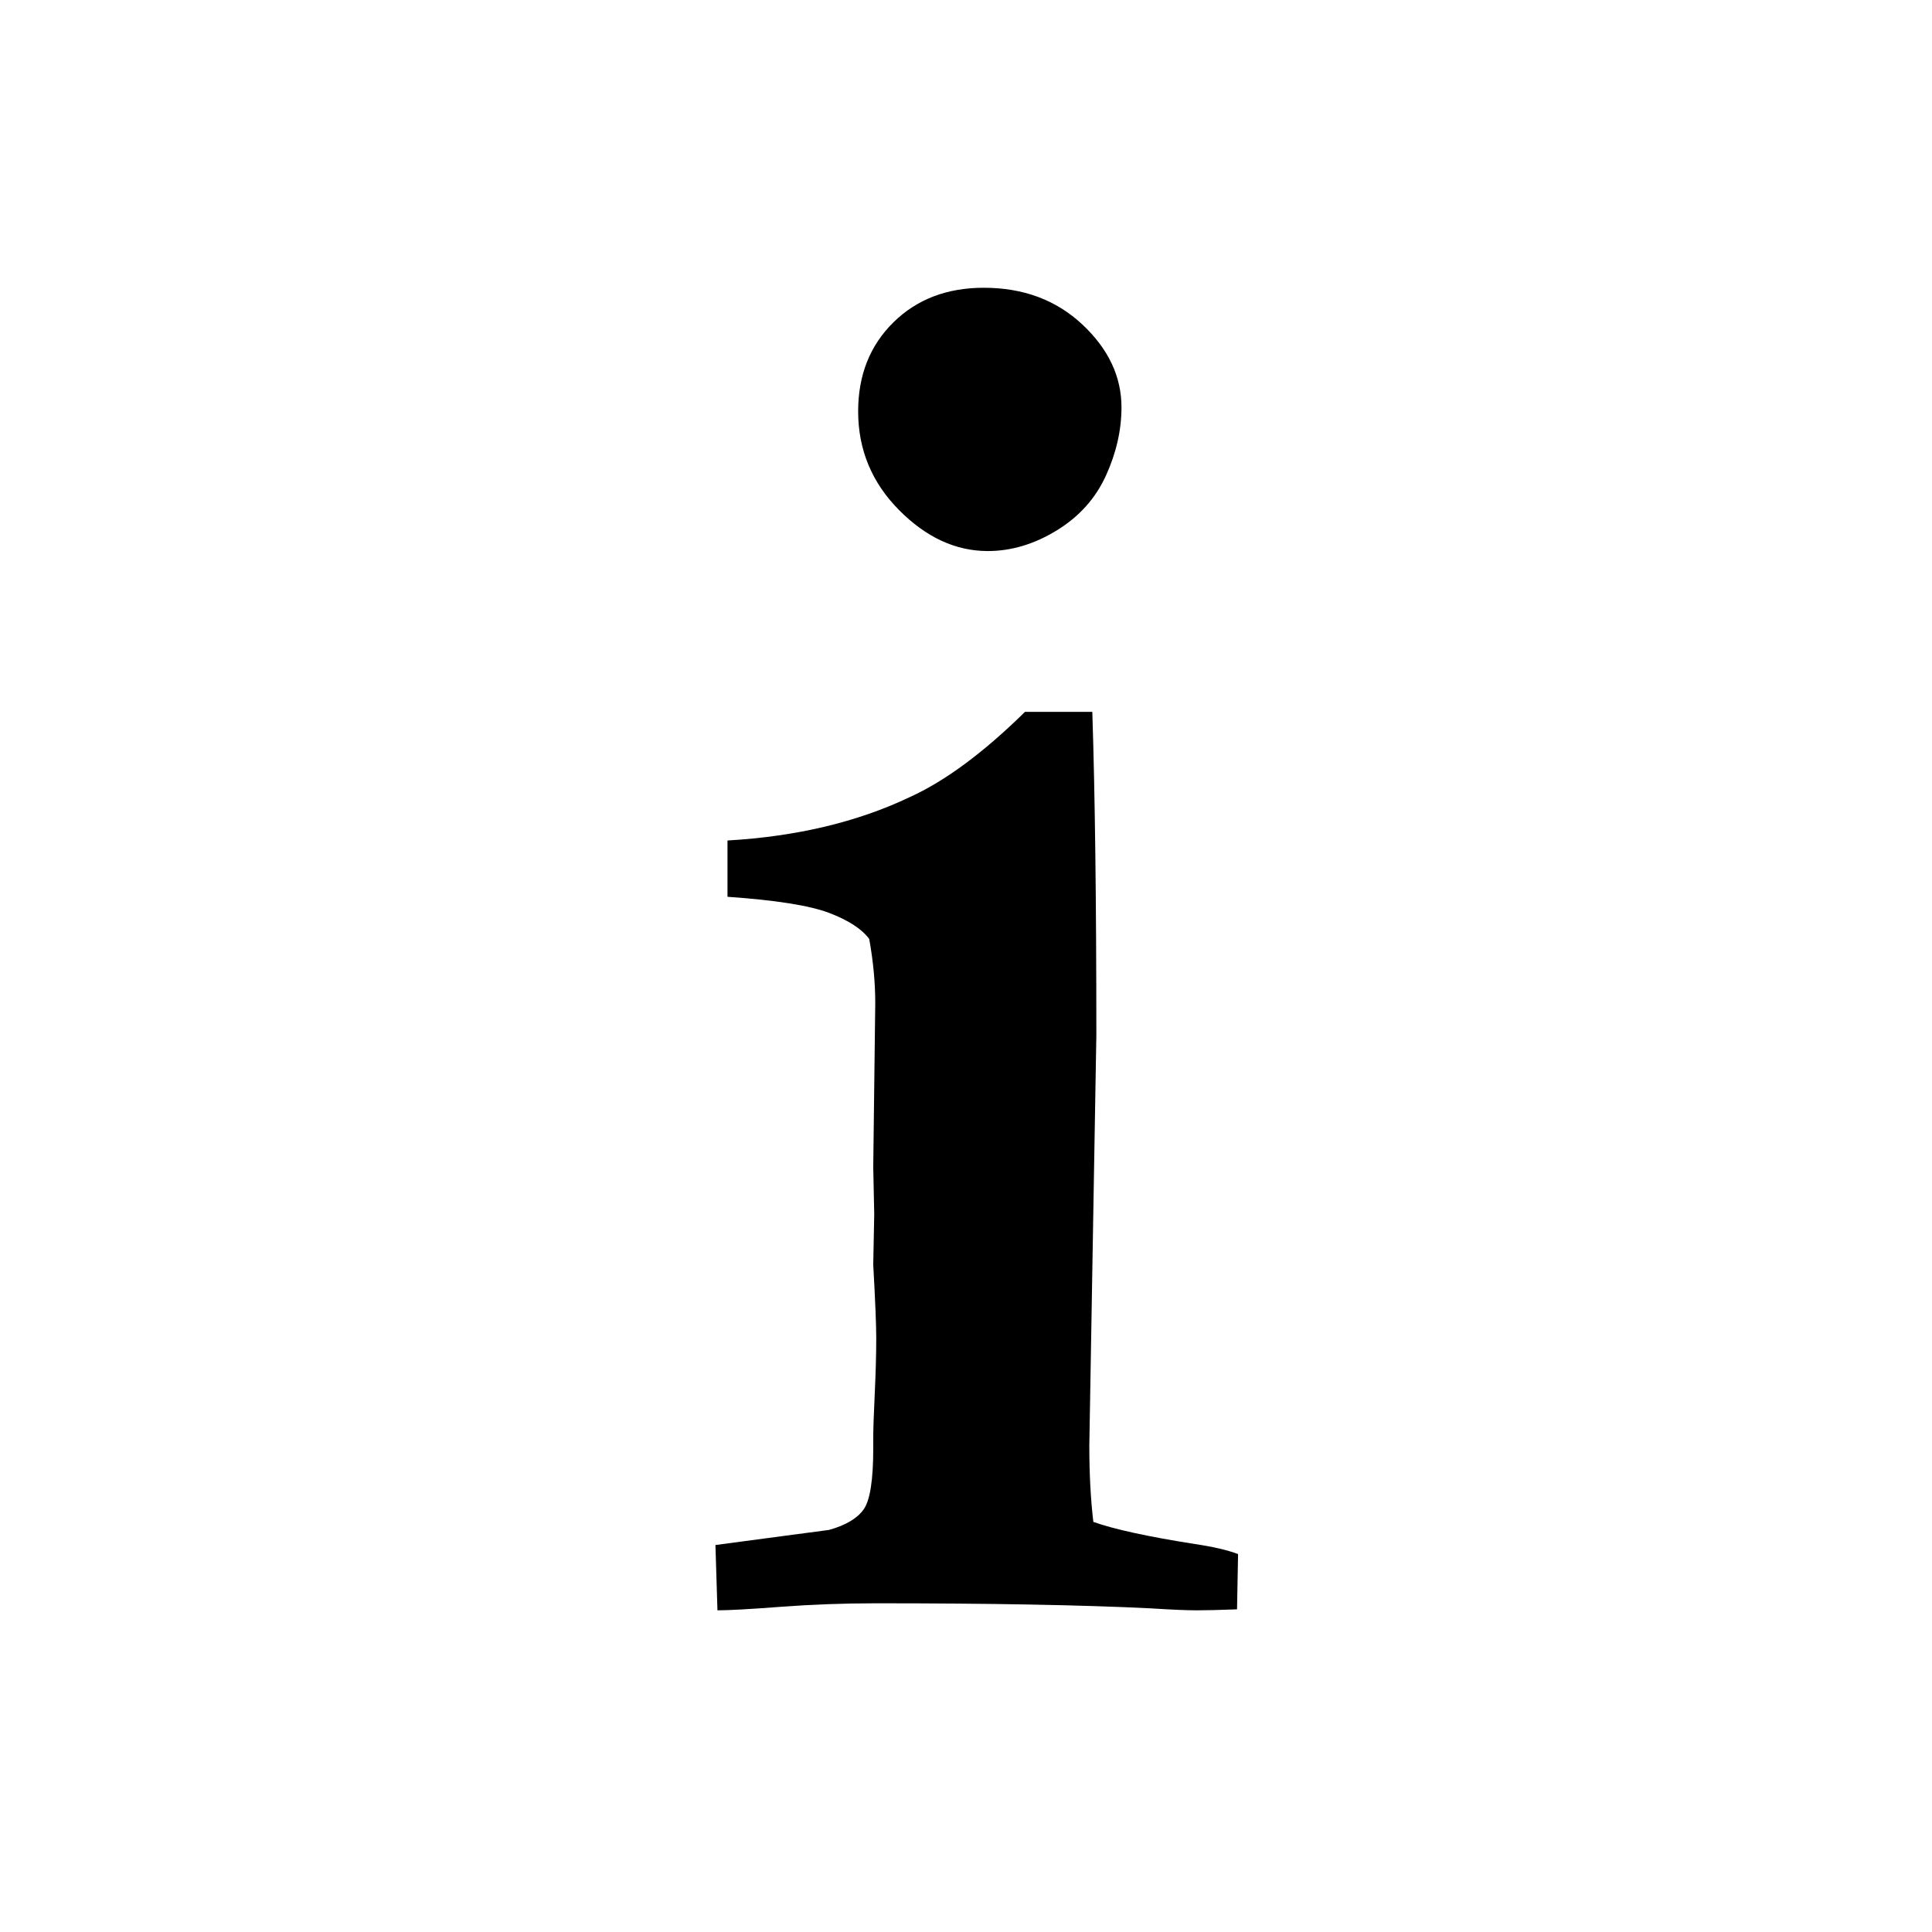 <?xml version="1.0" encoding="UTF-8" standalone="no"?>
<!-- Created with Inkscape (http://www.inkscape.org/) -->

<svg
   xmlns:dc="http://purl.org/dc/elements/1.1/"
   xmlns:cc="http://creativecommons.org/ns#"
   xmlns:rdf="http://www.w3.org/1999/02/22-rdf-syntax-ns#"
   xmlns:svg="http://www.w3.org/2000/svg"
   xmlns="http://www.w3.org/2000/svg"
   xmlns:sodipodi="http://sodipodi.sourceforge.net/DTD/sodipodi-0.dtd"
   xmlns:inkscape="http://www.inkscape.org/namespaces/inkscape"
   version="1.0"
   width="580"
   height="580"
   id="svg2"
   sodipodi:version="0.32"
   inkscape:version="0.48.4 r9939"
   sodipodi:docname="information.svg"
   inkscape:output_extension="org.inkscape.output.svg.inkscape">
  <sodipodi:namedview
     inkscape:window-height="941"
     inkscape:window-width="1280"
     inkscape:pageshadow="2"
     inkscape:pageopacity="0.0"
     guidetolerance="10.0"
     gridtolerance="10.0"
     objecttolerance="10.0"
     borderopacity="1.0"
     bordercolor="#666666"
     pagecolor="#ffffff"
     id="base"
     showgrid="false"
     inkscape:zoom="0.35355339"
     inkscape:cx="1208.418"
     inkscape:cy="207.09985"
     inkscape:window-x="638"
     inkscape:window-y="24"
     inkscape:current-layer="svg2"
     inkscape:window-maximized="0" />
  <defs
     id="defs4">
    <inkscape:perspective
       sodipodi:type="inkscape:persp3d"
       inkscape:vp_x="0 : 290 : 1"
       inkscape:vp_y="0 : 1000 : 0"
       inkscape:vp_z="580 : 290 : 1"
       inkscape:persp3d-origin="290 : 193.33333 : 1"
       id="perspective12" />
    <style
       type="text/css"
       id="style6">
   
    .fil0 {fill:#EF7900}
   
  </style>
    <inkscape:perspective
       id="perspective6807"
       inkscape:persp3d-origin="29.116032 : 19.410688 : 1"
       inkscape:vp_z="58.232063 : 29.116032 : 1"
       inkscape:vp_y="0 : 1000 : 0"
       inkscape:vp_x="0 : 29.116032 : 1"
       sodipodi:type="inkscape:persp3d" />
  </defs>
  <path
     transform="matrix(12.873,0,0,12.873,4041.885,-4307.926)"
     style="font-size:48px;font-style:normal;font-variant:normal;font-weight:bold;font-stretch:normal;text-align:start;line-height:100%;writing-mode:lr-tb;text-anchor:start;fill:#000000;;fill-opacity:1;stroke:none;stroke-width:1px;stroke-linecap:butt;stroke-linejoin:miter;stroke-opacity:1;font-family:Garamond;-inkscape-font-specification:Garamond Bold"
     d="M -293.969,344.241 C -293.969,343.398 -293.695,342.706 -293.148,342.167 C -292.602,341.628 -291.898,341.359 -291.039,341.359 C -290.117,341.359 -289.352,341.644 -288.742,342.214 C -288.133,342.784 -287.828,343.429 -287.828,344.148 C -287.828,344.679 -287.949,345.21 -288.191,345.741 C -288.434,346.273 -288.816,346.699 -289.34,347.019 C -289.863,347.339 -290.398,347.499 -290.945,347.499 C -291.695,347.499 -292.387,347.179 -293.02,346.538 C -293.652,345.898 -293.969,345.132 -293.969,344.241 L -293.969,344.241 z M -297.25,372.202 L -297.297,370.679 L -294.648,370.327 C -294.258,370.218 -293.988,370.058 -293.84,369.847 C -293.691,369.636 -293.617,369.163 -293.617,368.429 L -293.617,368.171 C -293.617,367.984 -293.605,367.644 -293.582,367.152 C -293.559,366.659 -293.547,366.226 -293.547,365.851 C -293.547,365.554 -293.57,364.984 -293.617,364.14 L -293.594,362.968 L -293.617,361.866 L -293.57,358.046 C -293.57,357.562 -293.617,357.062 -293.711,356.546 C -293.883,356.312 -294.195,356.109 -294.648,355.937 C -295.102,355.765 -295.891,355.64 -297.016,355.562 L -297.016,354.249 C -295.406,354.156 -293.992,353.82 -292.773,353.241 C -291.945,352.867 -291.047,352.202 -290.078,351.249 L -288.508,351.249 C -288.445,353.187 -288.414,355.702 -288.414,358.796 L -288.578,368.359 C -288.578,369.015 -288.547,369.609 -288.484,370.14 C -288,370.312 -287.211,370.484 -286.117,370.656 C -285.695,370.718 -285.359,370.796 -285.109,370.89 L -285.133,372.179 C -285.555,372.195 -285.867,372.202 -286.07,372.202 C -286.305,372.202 -286.664,372.187 -287.148,372.156 C -288.742,372.077 -290.875,372.038 -293.547,372.038 C -294.312,372.038 -295.055,372.066 -295.773,372.12 C -296.492,372.175 -296.984,372.202 -297.25,372.202 L -297.25,372.202 z"
     id="flowRoot6828" />
</svg>
